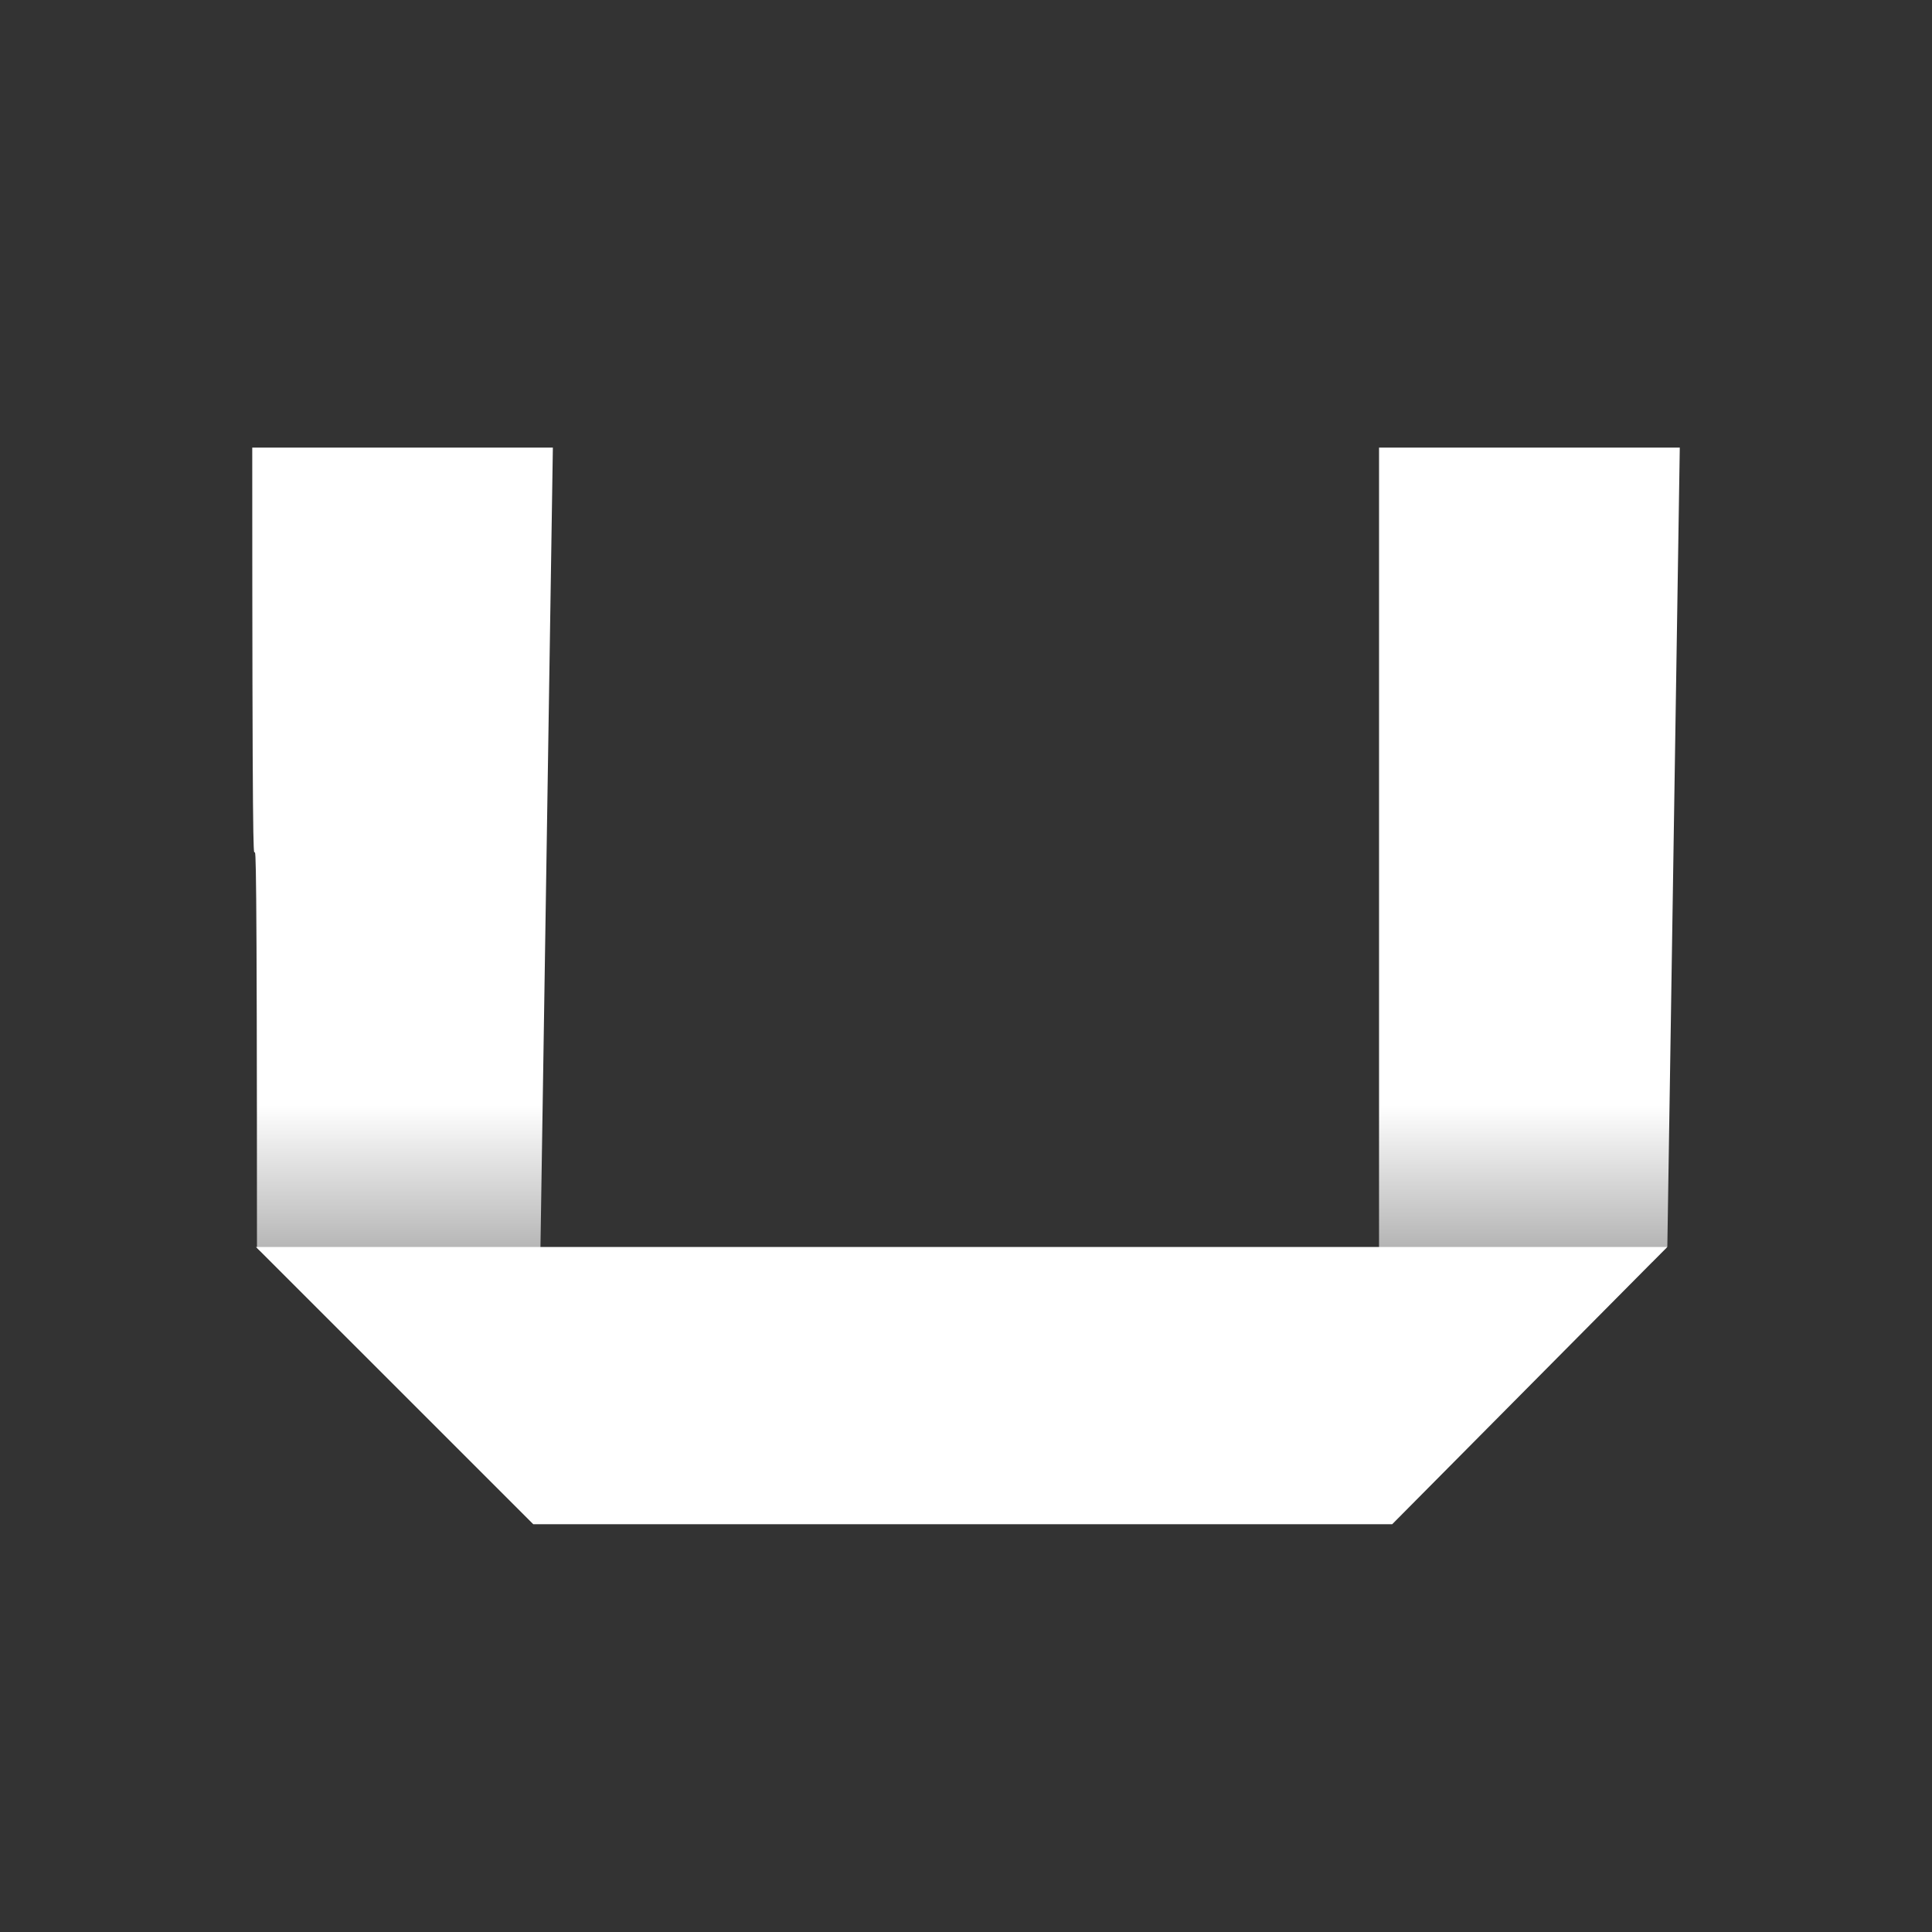 <?xml version="1.0" encoding="UTF-8" standalone="no"?>
<!-- Created with Inkscape (http://www.inkscape.org/) -->

<svg
   xmlns:dc="http://purl.org/dc/elements/1.1/"
   xmlns:cc="http://creativecommons.org/ns#"
   xmlns:rdf="http://www.w3.org/1999/02/22-rdf-syntax-ns#"
   xmlns:svg="http://www.w3.org/2000/svg"
   xmlns="http://www.w3.org/2000/svg"
   xmlns:xlink="http://www.w3.org/1999/xlink"
   xmlns:inkscape="http://www.inkscape.org/namespaces/inkscape"
   version="1.1"
   width="100%"
   height="100%"
   viewBox="0 0 512 512"
   id="svg2">
  <rect x="0" y="0" width="512" height="512" fill="#333333" stroke="none"/>
  <defs
     id="defs4">
    <clipPath
       id="5">
      <path
         d="M 26,0 C 11.603,0 0,11.603 0,26 v 460 c 0,14.397 11.603,26 26,26 h 460 c 14.397,0 26,-11.603 26,-26 V 26 C 512,11.603 500.397,0 486,0 H 26"
         inkscape:connector-curvature="0"
         id="path7" />
    </clipPath>
    <linearGradient
       id="2">
      <stop
         id="stop10"
         style="stop-color:#ffffff;stop-opacity:1"
         offset="0" />
      <stop
         id="stop12"
         style="stop-color:#8f8f8f;stop-opacity:1"
         offset="1" />
    </linearGradient>
    <linearGradient
       y1="292.86"
       x2="0"
       y2="349.75"
       id="4"
       xlink:href="#2"
       gradientUnits="userSpaceOnUse" />
    <linearGradient
       y1="292.8"
       x2="0"
       y2="351.33"
       id="3"
       xlink:href="#2"
       gradientUnits="userSpaceOnUse" />
  </defs>
  <path
     d="M 26,0 C 11.603,0 0,11.603 0,26 v 460 c 0,14.397 11.603,26 26,26 h 460 c 14.397,0 26,-11.603 26,-26 V 26 C 512,11.603 500.397,0 486,0 H 26"
     inkscape:connector-curvature="0"
     id="path16"
     style="fill:none" />
  <path
     d="M 0,368.81 V 486 c 0,14.397 11.603,26 26,26 h 460 c 14.397,0 26,-11.603 26,-26 V 368.81 H 0"
     inkscape:connector-curvature="0"
     id="0"
     style="fill:none" />
  <use
     id="use19"
     x="0"
     y="0"
     width="1"
     height="1"
     xlink:href="#0" />
  <g
     clip-path="url(#5)"
     id="g21"
     style="opacity:0.0">
    <path
       d="m 66.844,118.63 c 0,99.37 0.264,107.01 0.55,107.29 l 353.55,353.55 c -0.286,-0.286 -0.55,-7.923 -0.55,-107.29 z"
       inkscape:connector-curvature="0"
       id="path23" />
    <path
       d="m 67.39,225.92 c 0.18,0.18 0.369,-2.575 0.505,13.02 l 353.55,353.55 c -0.136,-15.598 -0.325,-12.843 -0.505,-13.02 z"
       inkscape:connector-curvature="0"
       id="path25" />
    <path
       d="m 67.899,238.94 c 0.115,13.161 0.192,39.39 0.195,91.46 l 353.55,353.55 c -0.003,-52.08 -0.08,-78.3 -0.195,-91.46 z"
       inkscape:connector-curvature="0"
       id="path27" />
    <path
       d="m 68.09,330.41 c 0,0.02 -0.002,0.043 0,0.063 l 353.55,353.55 c -0.002,-0.02 0,-0.042 0,-0.063 z"
       inkscape:connector-curvature="0"
       id="path29" />
    <path
       d="m 68.09,330.47 h -0.281 l 353.55,353.55 h 0.281 z"
       inkscape:connector-curvature="0"
       id="path31" />
    <path
       d="m 67.813,330.47 0.688,0.656 353.55,353.55 -0.688,-0.656 z"
       inkscape:connector-curvature="0"
       id="path33" />
    <path
       d="m 68.5,331.13 72.813,72.813 353.55,353.55 -72.813,-72.813 z"
       inkscape:connector-curvature="0"
       id="path35" />
    <path
       d="M 141.31,403.94 H 368.94 L 722.49,757.49 H 494.87 z"
       inkscape:connector-curvature="0"
       id="path37" />
    <path
       d="m 368.94,403.94 72.906,-73.47 353.55,353.55 -72.906,73.47 z"
       inkscape:connector-curvature="0"
       id="path39" />
    <path
       d="m 441.84,330.47 h -0.063 l 353.55,353.55 h 0.063 z"
       inkscape:connector-curvature="0"
       id="path41" />
    <path
       d="m 441.78,330.47 0.063,-0.063 353.55,353.55 -0.063,0.063 z"
       inkscape:connector-curvature="0"
       id="path43" />
    <path
       d="m 441.84,330.41 3.313,-211.78 353.55,353.55 -3.313,211.78 z"
       inkscape:connector-curvature="0"
       id="path45" />
    <path
       d="m 445.16,118.63 h -79.69 l 353.55,353.55 h 79.69 z"
       inkscape:connector-curvature="0"
       id="path47" />
    <path
       d="M 365.47,118.63 V 330.47 L 719.02,684.02 V 472.18 z"
       inkscape:connector-curvature="0"
       id="path49" />
    <path
       d="M 365.47,330.47 H 143.22 l 353.55,353.55 h 222.25 z"
       inkscape:connector-curvature="0"
       id="path51" />
    <path
       d="m 143.22,330.47 3.313,-211.84 353.55,353.55 -3.313,211.84 z"
       inkscape:connector-curvature="0"
       id="path53" />
    <path
       d="M 146.53,118.63 H 66.84 l 353.55,353.55 h 79.69 z"
       inkscape:connector-curvature="0"
       id="path55" />
  </g>
  <g
     transform="translate(-1311.43,-127.52)"
     id="g69"
     style="fill:none">
  </g>
  <g
     transform="translate(-1311.43,-127.52)"
     id="g89">
    <g
       id="g91"
       style="fill:#000000">
    </g>
    <g
       id="g105"
       style="fill:none">
      <g
         id="g107"
         style="stroke:#cd1d31;stroke-width:0.274">
      </g>
    </g>
    <g
       id="g127"
       style="fill:#000000">
      <g
         id="g139"
         style="stroke:none">
      </g>
    </g>
    <g
       id="g155"
       style="fill:none;stroke:none">
    </g>
    <g
       id="g175"
       style="fill:#000000">
    </g>
    <g
       id="g189"
       style="fill:none">
      <g
         id="g191"
         style="stroke:#cd1d31">
      </g>
    </g>
    <g
       id="g211"
       style="fill:#000000">
    </g>
  </g>
  <path
     d="m 172.377,124.96 a 65.688,5.575 0 1 1 -131.377,0 65.688,5.575 0 1 1 131.377,0"
     inkscape:connector-curvature="0"
     id="1"
     style="fill:none" />
  <use
     transform="translate(298.62,0)"
     id="use272"
     x="0"
     y="0"
     width="512"
     height="512"
     xlink:href="#1" />
  <path
     d="m 445.16,118.62 h -79.7 v 215.81 h 72.37 l 4.03,-4.01 z"
     inkscape:connector-curvature="0"
     id="path274"
     style="fill:url(#4)" />
  <path
     d="m 66.85,118.62 c 0,215.14 1.239,0.307 1.25,211.79 0,0.994 2.571,1.698 2.571,2.711 l 72.51,0.299 3.334,-214.8 z"
     inkscape:connector-curvature="0"
     id="path276"
     style="fill:url(#3)" />
  <g
     transform="matrix(1.551,0,0,1.551,-141.03,-93.97)"
     id="g278"
     style="fill:none">
    <path
       d="m 322.68,130.27 v 8.286 c 7.637,-0.634 18.08,-0.985 29.604,-0.985 10.36,0 19.691,0.327 27.05,0.851 v -8.151 h -56.655"
       inkscape:connector-curvature="0"
       id="path280" />
    <path
       d="m 132.52,133.32 v 5.106 c 7.378,-0.53 16.764,-0.851 27.19,-0.851 10.464,0 19.929,0.317 27.32,0.851 v -5.106 h -54.51"
       inkscape:connector-curvature="0"
       id="path282" />
  </g>
  <path
     d="M 441.84,330.46 H 67.83 l 73.5,73.48 h 227.61 z"
     inkscape:connector-curvature="0"
     id="path284"
     style="fill:#ffffff" />
</svg>
